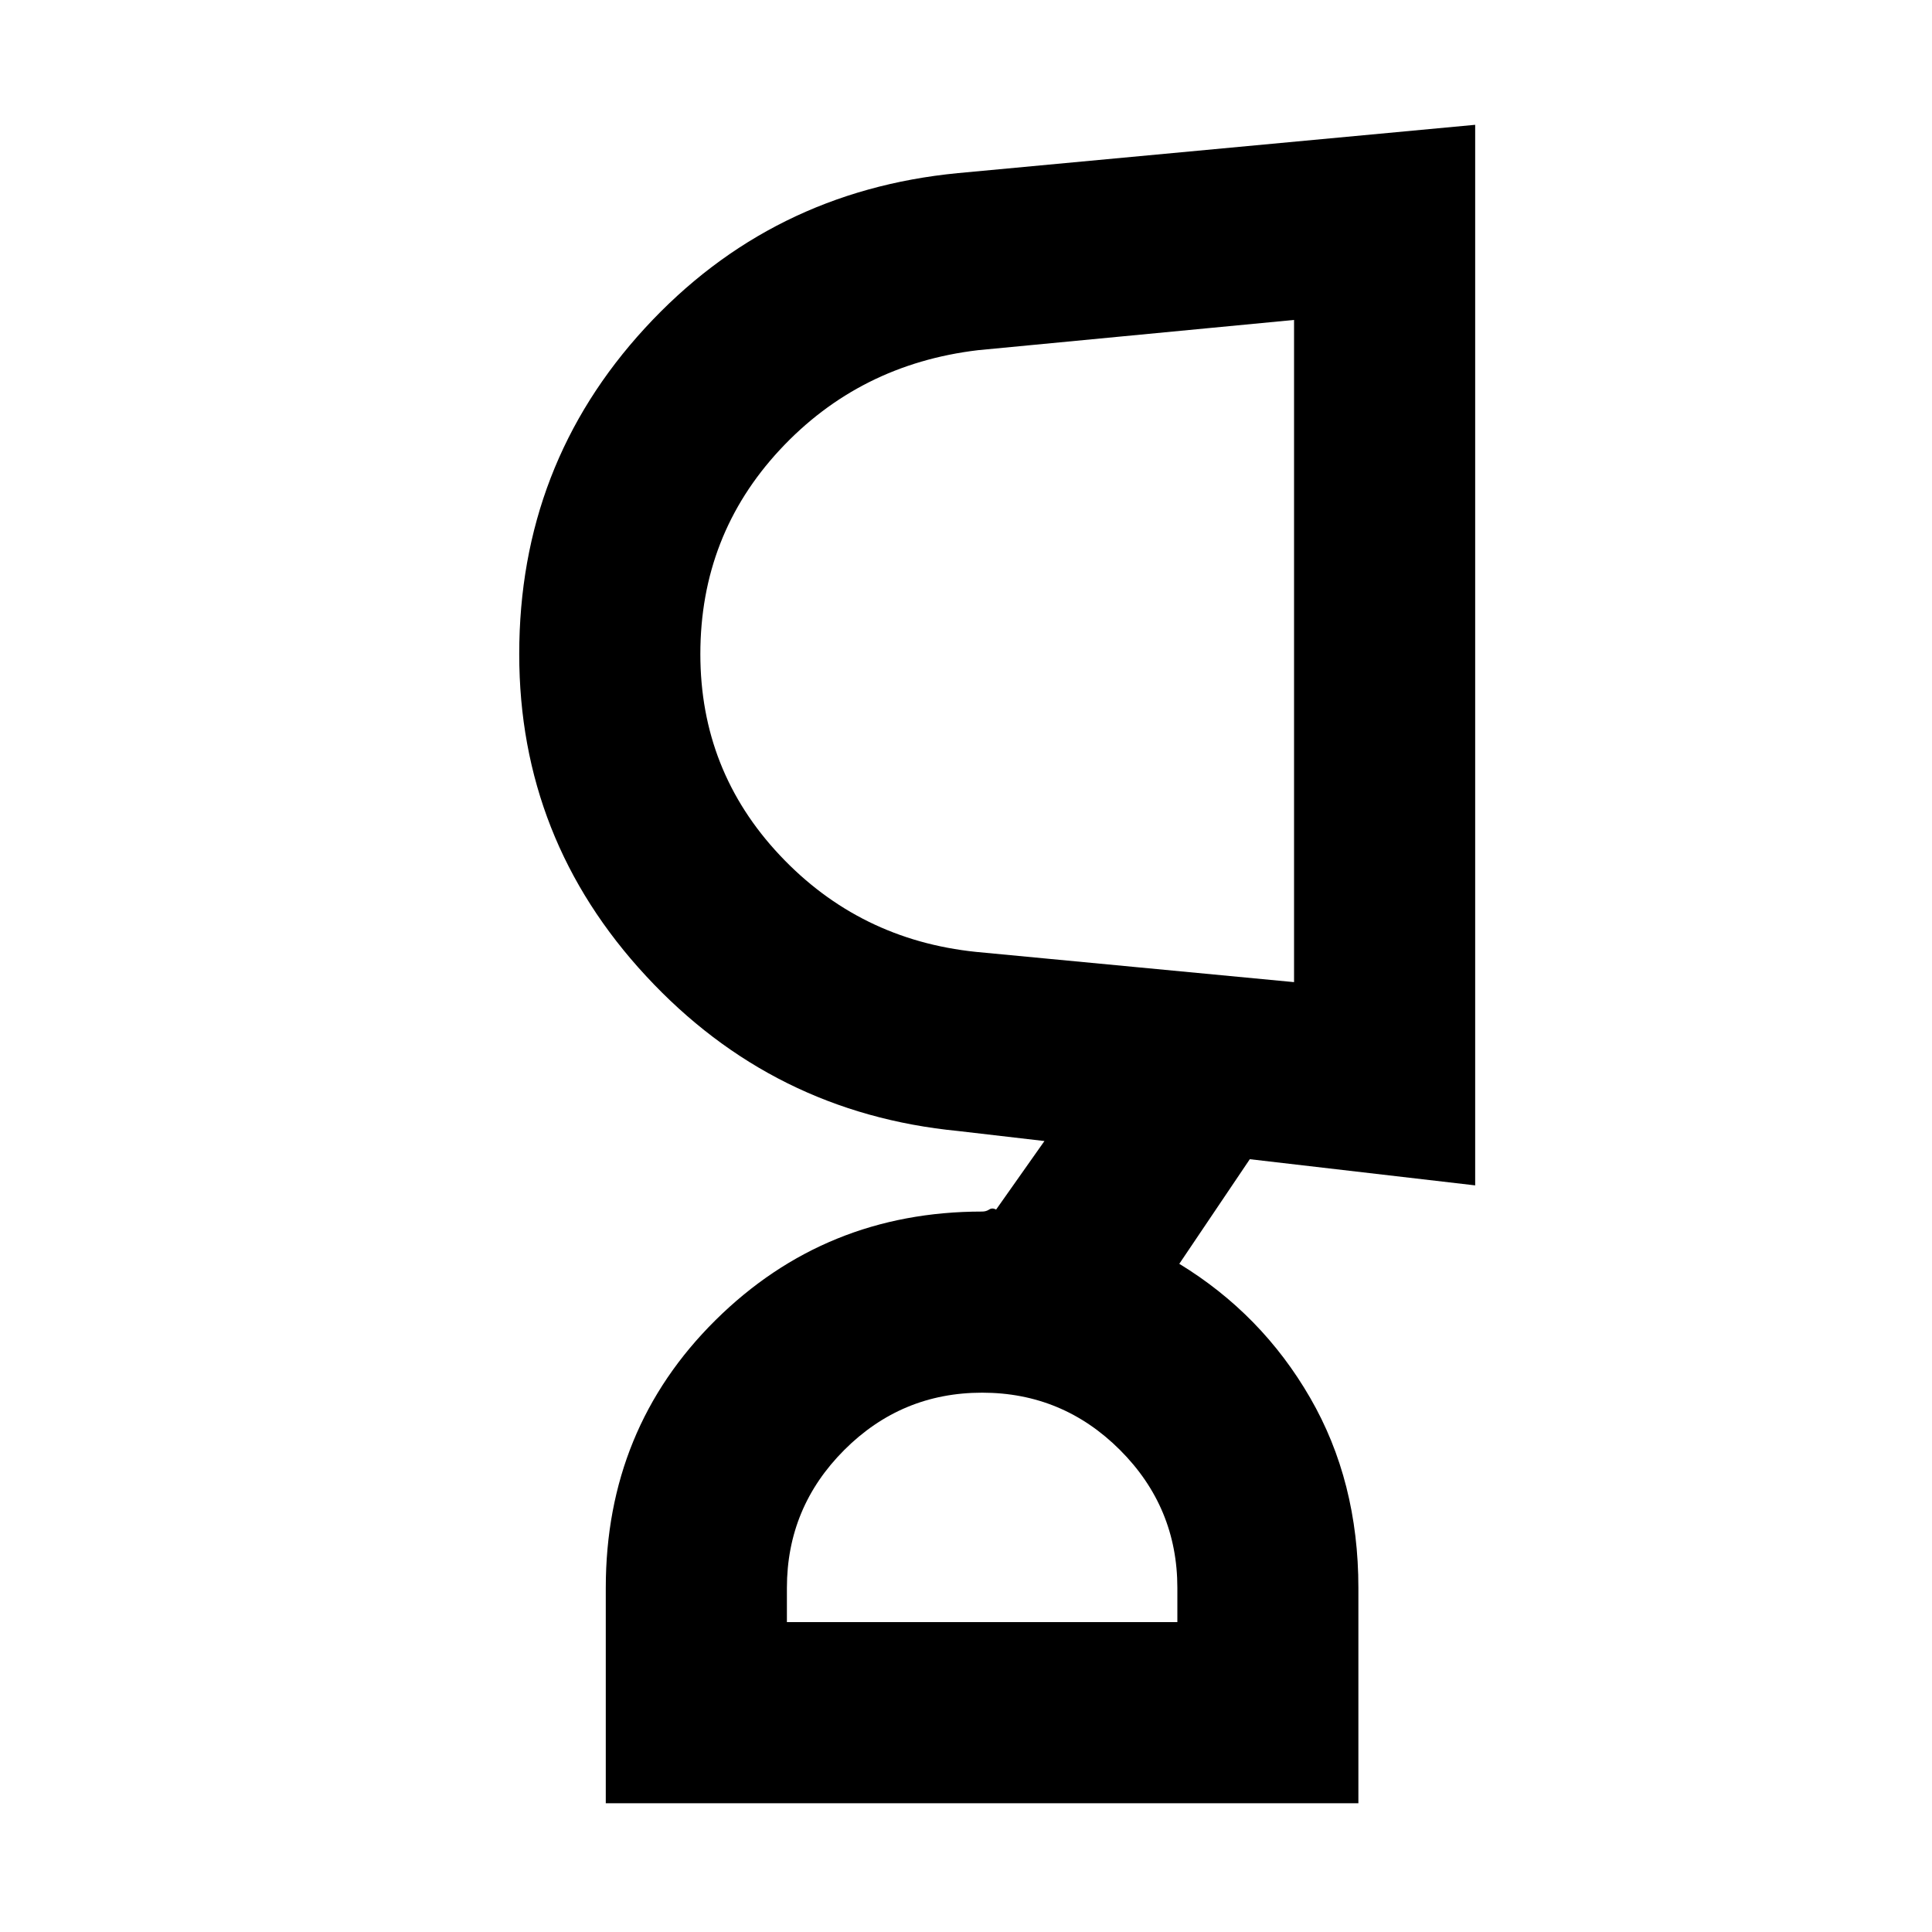 <svg xmlns="http://www.w3.org/2000/svg" height="20" width="20"><path d="M10.167 14.417q-.834 0-1.427.593-.594.594-.594 1.428v.354h4.042v-.354q0-.834-.594-1.428-.594-.593-1.427-.593ZM7.25 6.771q0 1.208.823 2.083.823.875 2.031 1l3.292.313V3.312l-3.271.313q-1.229.146-2.052 1.031-.823.886-.823 2.115Zm6.812 11.896H6.271v-2.229q0-1.646 1.135-2.771 1.136-1.125 2.761-1.125.041 0 .073-.021.031-.021.072 0l.5-.709-.895-.104Q8 11.521 6.688 10.104 5.375 8.688 5.375 6.771q0-1.959 1.302-3.375 1.302-1.417 3.24-1.604l5.354-.5v10.979L12.938 12l-.73 1.083q.854.521 1.354 1.386.5.864.5 1.969Zm-.666-11.938Zm-3.229 10.063Z"/></svg>